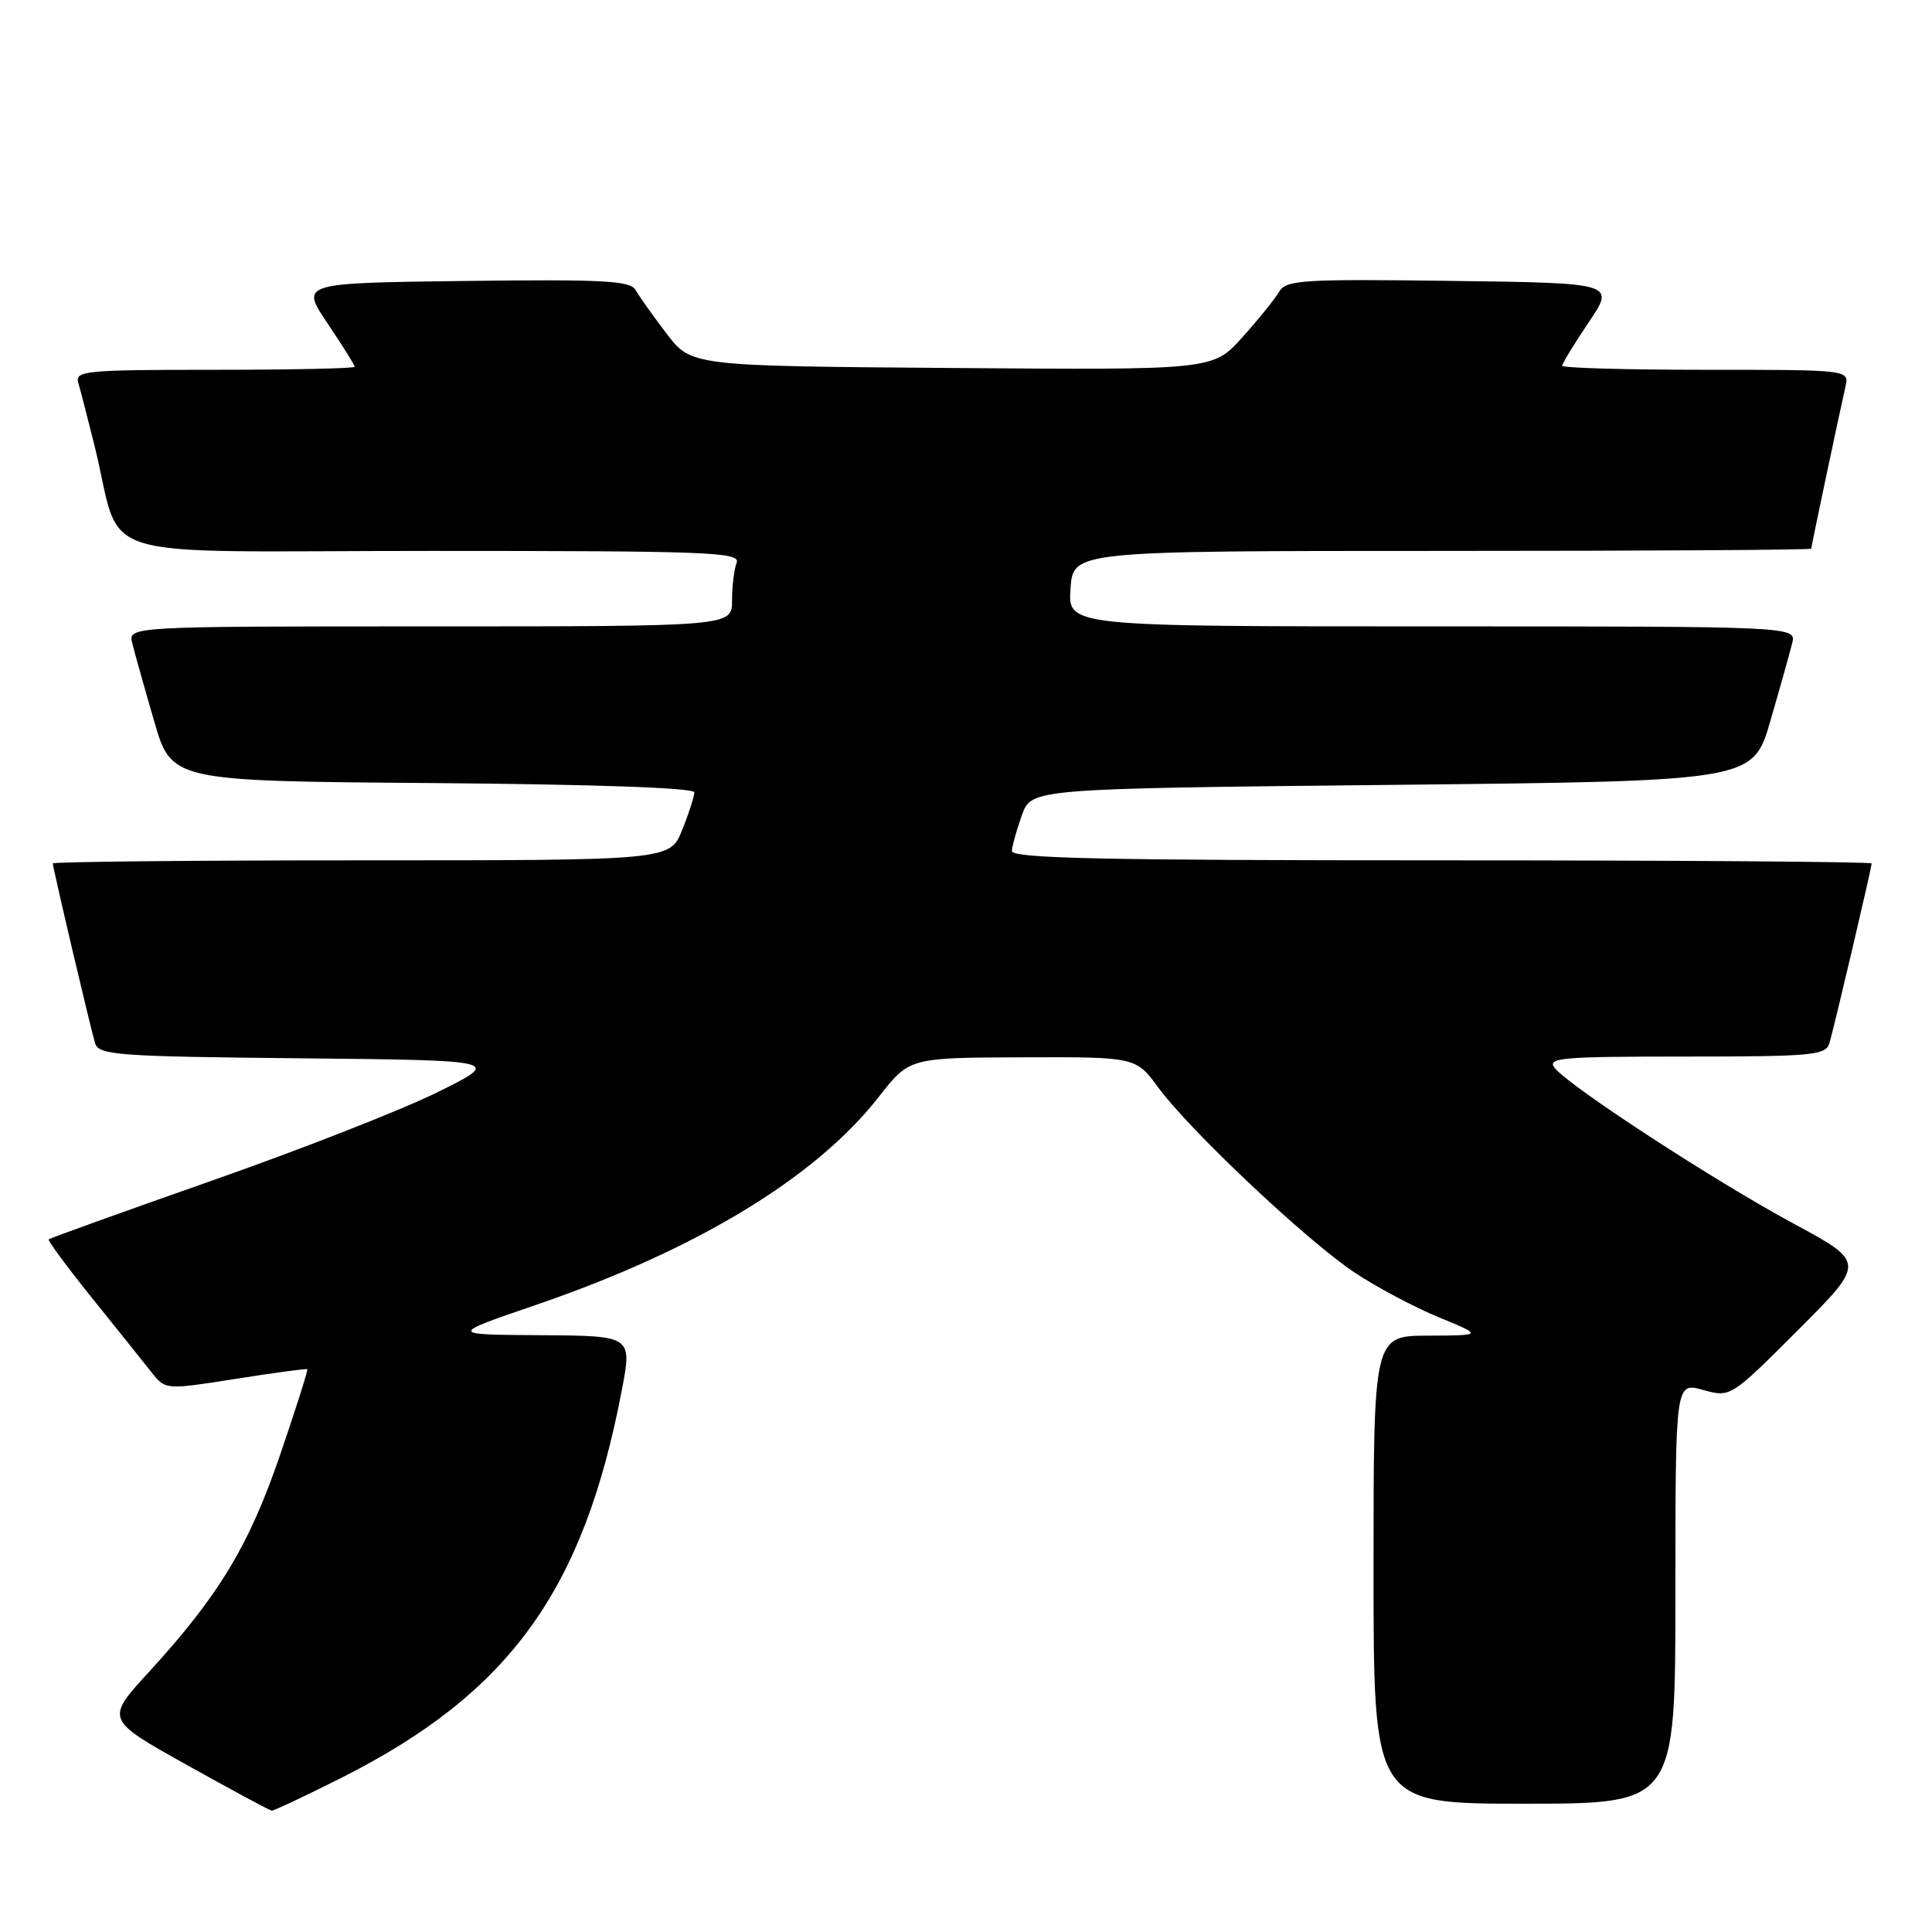 <?xml version="1.0" encoding="UTF-8" standalone="no"?>
<!DOCTYPE svg PUBLIC "-//W3C//DTD SVG 1.1//EN" "http://www.w3.org/Graphics/SVG/1.1/DTD/svg11.dtd" >
<svg xmlns="http://www.w3.org/2000/svg" xmlns:xlink="http://www.w3.org/1999/xlink" version="1.1" viewBox="0 0 256 256">
 <g >
 <path fill="currentColor"
d=" M 45.22 235.58 C 67.52 224.34 77.33 210.78 82.39 184.22 C 83.77 177.00 83.77 177.00 71.63 176.92 C 59.50 176.85 59.50 176.85 70.95 172.93 C 92.28 165.63 108.11 156.03 116.46 145.32 C 120.50 140.15 120.50 140.15 135.50 140.10 C 150.50 140.05 150.50 140.05 153.50 144.13 C 157.69 149.83 173.22 164.46 179.52 168.64 C 182.41 170.56 187.41 173.21 190.63 174.54 C 196.50 176.95 196.50 176.95 189.25 176.98 C 182.00 177.00 182.00 177.00 182.00 208.00 C 182.00 239.00 182.00 239.00 202.00 239.00 C 222.00 239.00 222.00 239.00 222.00 211.08 C 222.00 183.16 222.00 183.16 225.65 184.17 C 229.31 185.18 229.31 185.18 238.26 176.23 C 247.20 167.28 247.20 167.28 237.61 162.11 C 227.25 156.52 208.14 144.08 206.05 141.56 C 204.89 140.16 206.63 140.00 223.31 140.00 C 240.11 140.00 241.92 139.83 242.40 138.25 C 243.02 136.18 248.00 115.01 248.00 114.41 C 248.00 114.19 222.35 114.00 191.00 114.00 C 146.03 114.00 134.02 113.74 134.08 112.75 C 134.12 112.06 134.72 109.92 135.41 108.00 C 136.68 104.50 136.68 104.50 184.48 104.00 C 232.28 103.50 232.28 103.50 234.59 95.50 C 235.87 91.10 237.16 86.49 237.47 85.25 C 238.04 83.00 238.04 83.00 189.77 83.00 C 141.50 83.00 141.50 83.00 141.85 78.00 C 142.19 73.00 142.19 73.00 191.10 73.00 C 217.99 73.00 240.00 72.87 240.00 72.70 C 240.00 72.40 243.60 55.35 244.53 51.25 C 245.04 49.00 245.04 49.00 226.02 49.00 C 215.56 49.00 207.00 48.76 207.00 48.46 C 207.00 48.16 208.58 45.58 210.51 42.71 C 214.02 37.50 214.02 37.50 192.26 37.22 C 172.57 36.96 170.40 37.10 169.50 38.65 C 168.95 39.60 166.75 42.32 164.61 44.70 C 160.72 49.03 160.72 49.03 126.16 48.76 C 91.60 48.50 91.60 48.50 88.32 44.20 C 86.52 41.84 84.68 39.24 84.22 38.43 C 83.53 37.19 79.95 37.00 61.60 37.23 C 39.80 37.50 39.80 37.50 43.40 42.85 C 45.38 45.79 47.00 48.38 47.00 48.60 C 47.00 48.82 38.64 49.00 28.43 49.00 C 11.22 49.00 9.90 49.13 10.38 50.75 C 10.66 51.71 11.62 55.42 12.51 59.00 C 16.43 74.79 10.72 73.00 57.15 73.00 C 94.18 73.00 98.15 73.16 97.61 74.58 C 97.27 75.45 97.00 77.70 97.00 79.58 C 97.00 83.00 97.00 83.00 56.98 83.00 C 16.96 83.00 16.96 83.00 17.53 85.25 C 17.84 86.49 19.13 91.10 20.41 95.50 C 22.72 103.50 22.72 103.50 57.36 103.76 C 78.81 103.93 92.00 104.39 92.00 104.99 C 92.00 105.52 91.28 107.77 90.39 109.98 C 88.78 114.00 88.78 114.00 47.89 114.00 C 25.40 114.00 7.00 114.19 7.00 114.41 C 7.00 115.01 11.98 136.18 12.60 138.23 C 13.08 139.81 15.50 139.99 39.81 140.23 C 66.50 140.50 66.50 140.50 58.00 144.71 C 53.33 147.03 39.88 152.30 28.11 156.43 C 16.35 160.56 6.60 164.07 6.45 164.22 C 6.30 164.37 8.89 167.88 12.20 172.00 C 15.52 176.12 19.06 180.55 20.08 181.84 C 21.93 184.17 21.93 184.17 31.21 182.71 C 36.32 181.90 40.60 181.33 40.72 181.42 C 40.84 181.52 39.22 186.62 37.13 192.74 C 33.01 204.79 29.01 211.42 19.73 221.55 C 13.97 227.84 13.97 227.84 24.73 233.85 C 30.66 237.16 35.73 239.89 36.00 239.92 C 36.27 239.95 40.42 237.99 45.22 235.58 Z "/>
</g>
</svg>